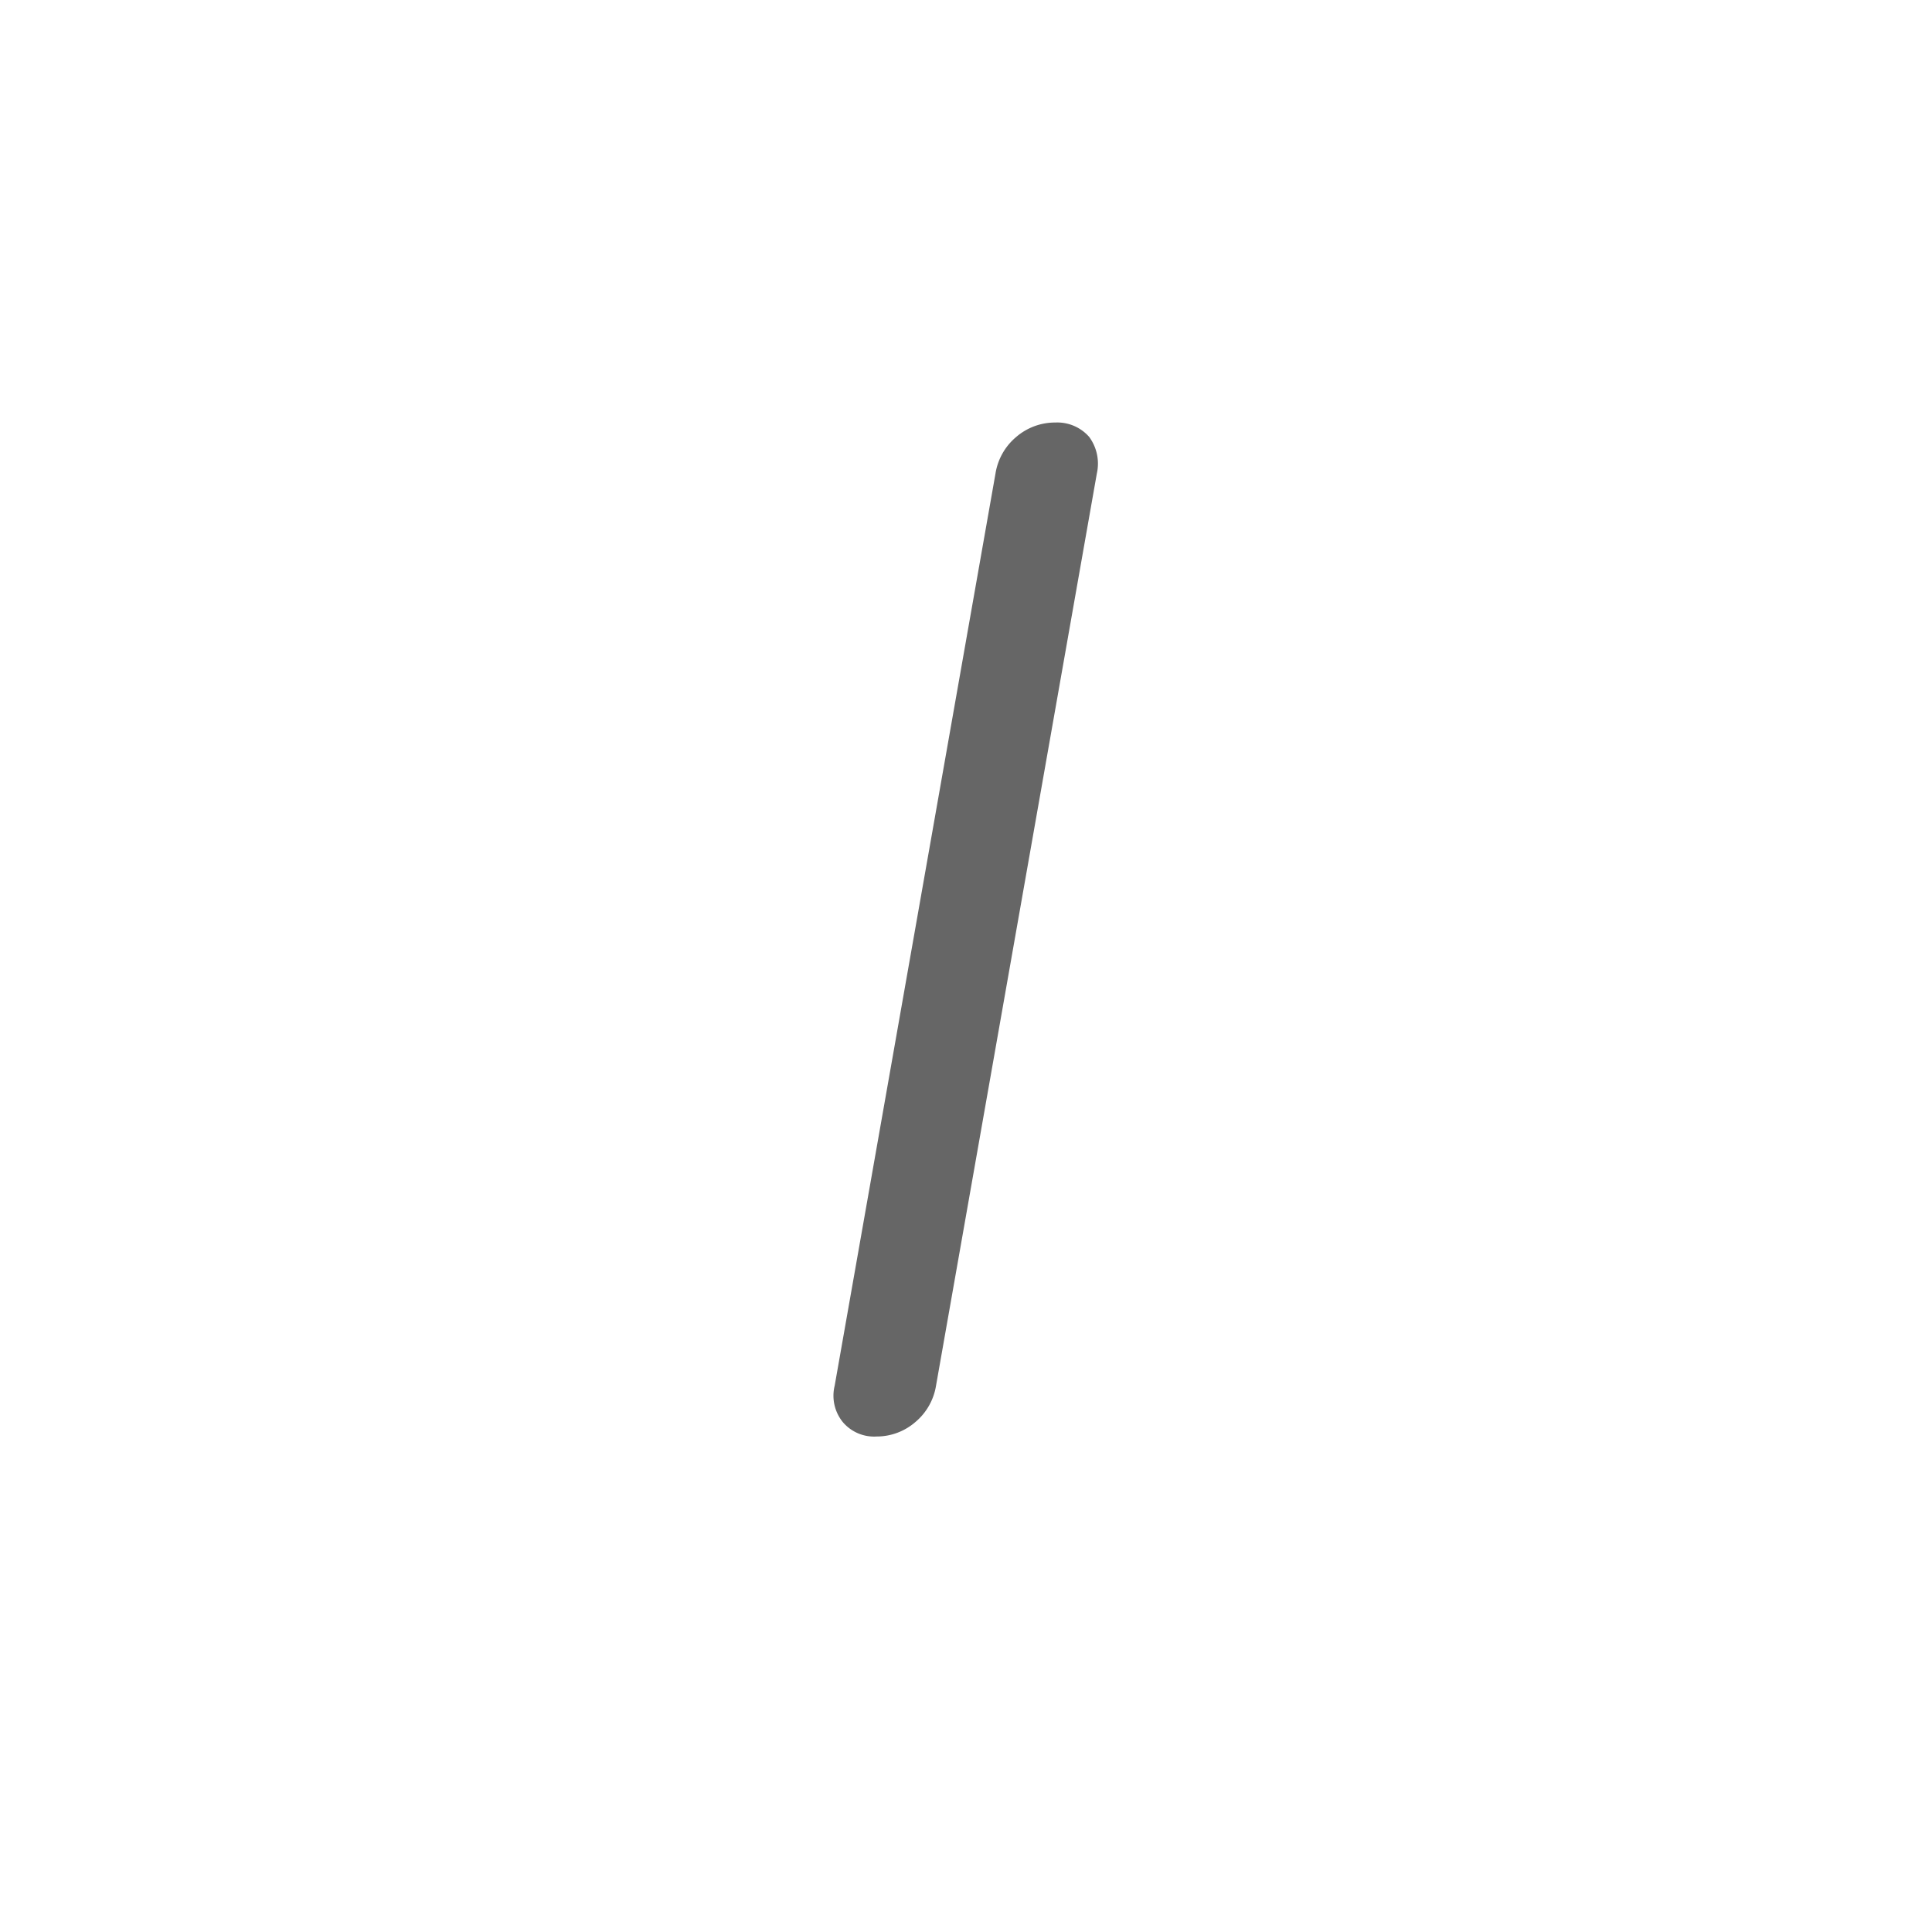 <svg id="图层_1" data-name="图层 1" xmlns="http://www.w3.org/2000/svg" viewBox="0 0 42.89 42.89"><defs><style>.cls-1{fill:#666;}.cls-2{fill:none;}</style></defs><title>未标题-3</title><path class="cls-1" d="M967.46,530.68a.94.94,0,0,0-.75-.32,1.32,1.32,0,0,0-.87.32,1.33,1.33,0,0,0-.46.81l-3.57,20.25a.93.93,0,0,0,.18.81.91.91,0,0,0,.75.32,1.31,1.31,0,0,0,.86-.32,1.33,1.33,0,0,0,.46-.81l3.57-20.25A1,1,0,0,0,967.46,530.68Z" transform="translate(-943.28 -520.98)"/><rect class="cls-2" width="42.89" height="42.89"/></svg>